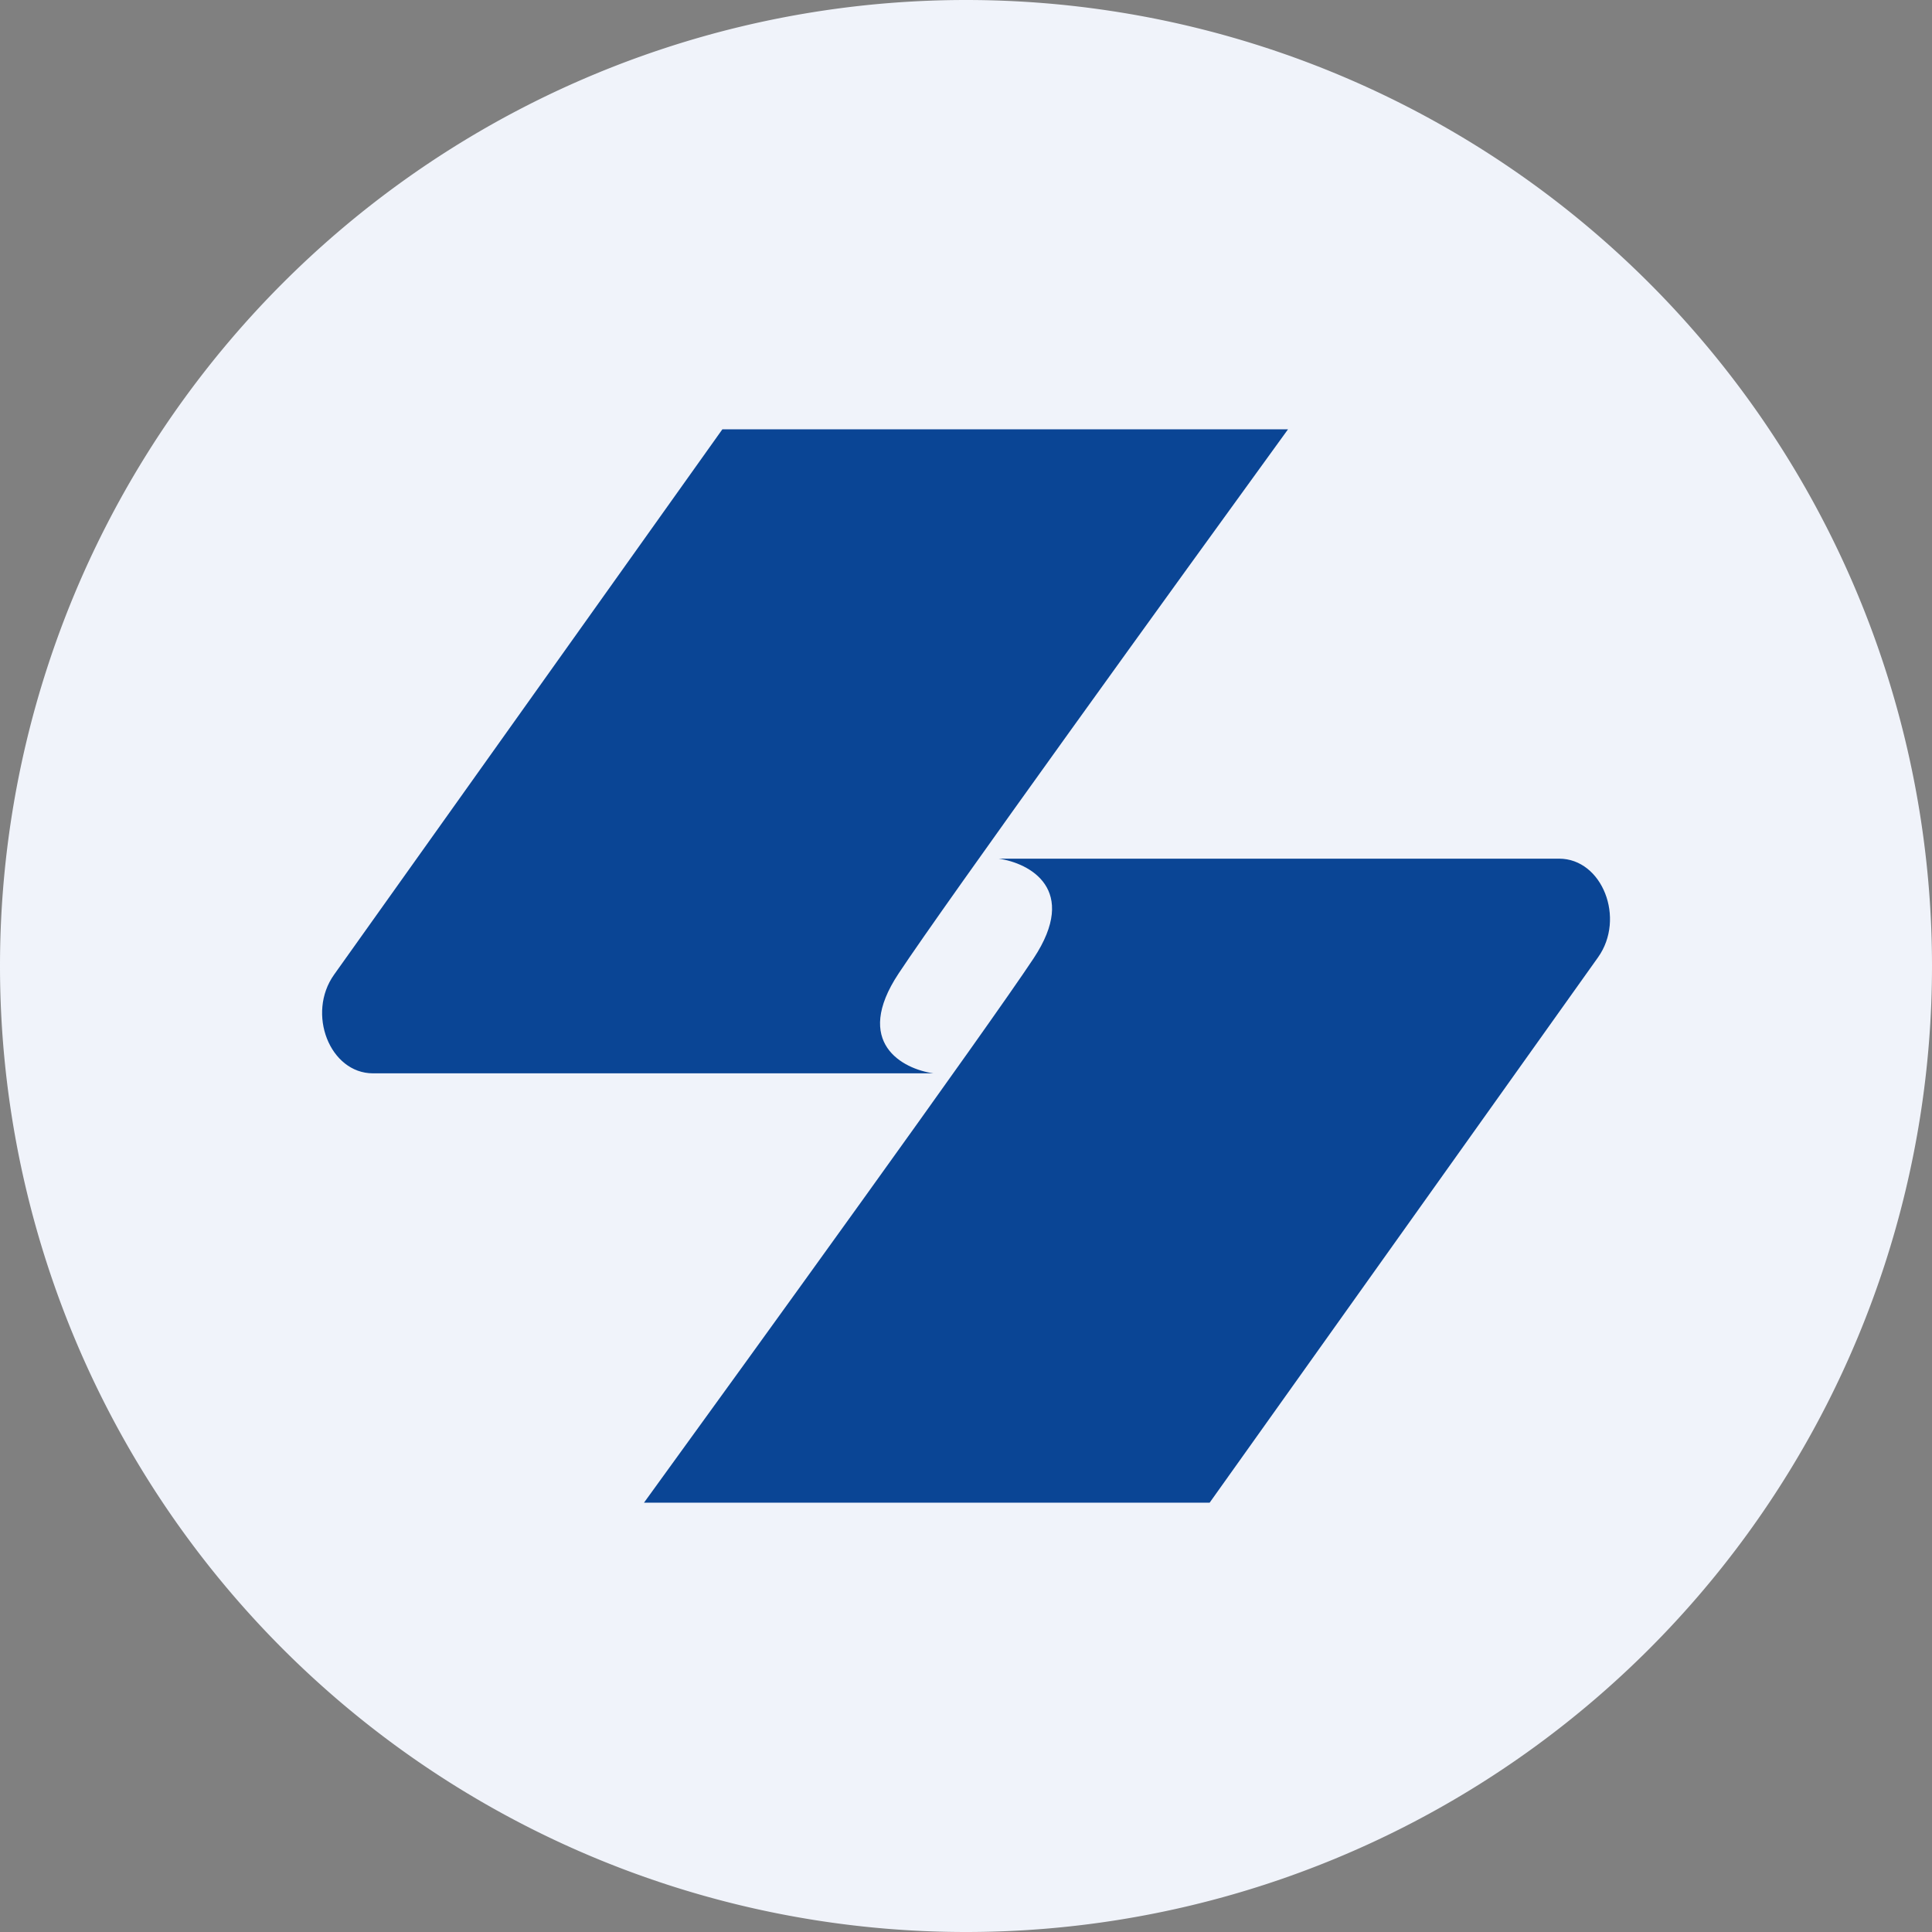 <ns0:svg xmlns:ns0="http://www.w3.org/2000/svg" width="18" height="18" fill="none"><ns0:rect width="100%" height="100%" fill="#808080" stroke="none"/><path xmlns="http://www.w3.org/2000/svg" fill="#F0F3FA" d="M9 18a9 9 0 0 1 0 -18a9 9 0 0 1 0 18Z" /><ns0:path fill-rule="evenodd" clip-rule="evenodd" d="M12 4H6.73L3.113 9.08c-.259.363-.04.92.362.92h5.222c-.286-.04-.753-.284-.325-.93C8.8 8.422 10.97 5.42 12 4ZM6 14h5.27l3.618-5.08c.259-.363.04-.92-.362-.92H9.304c.286.04.753.284.325.93C9.2 9.578 7.03 12.58 6 14Z" fill="#0A4595" /></ns0:svg>